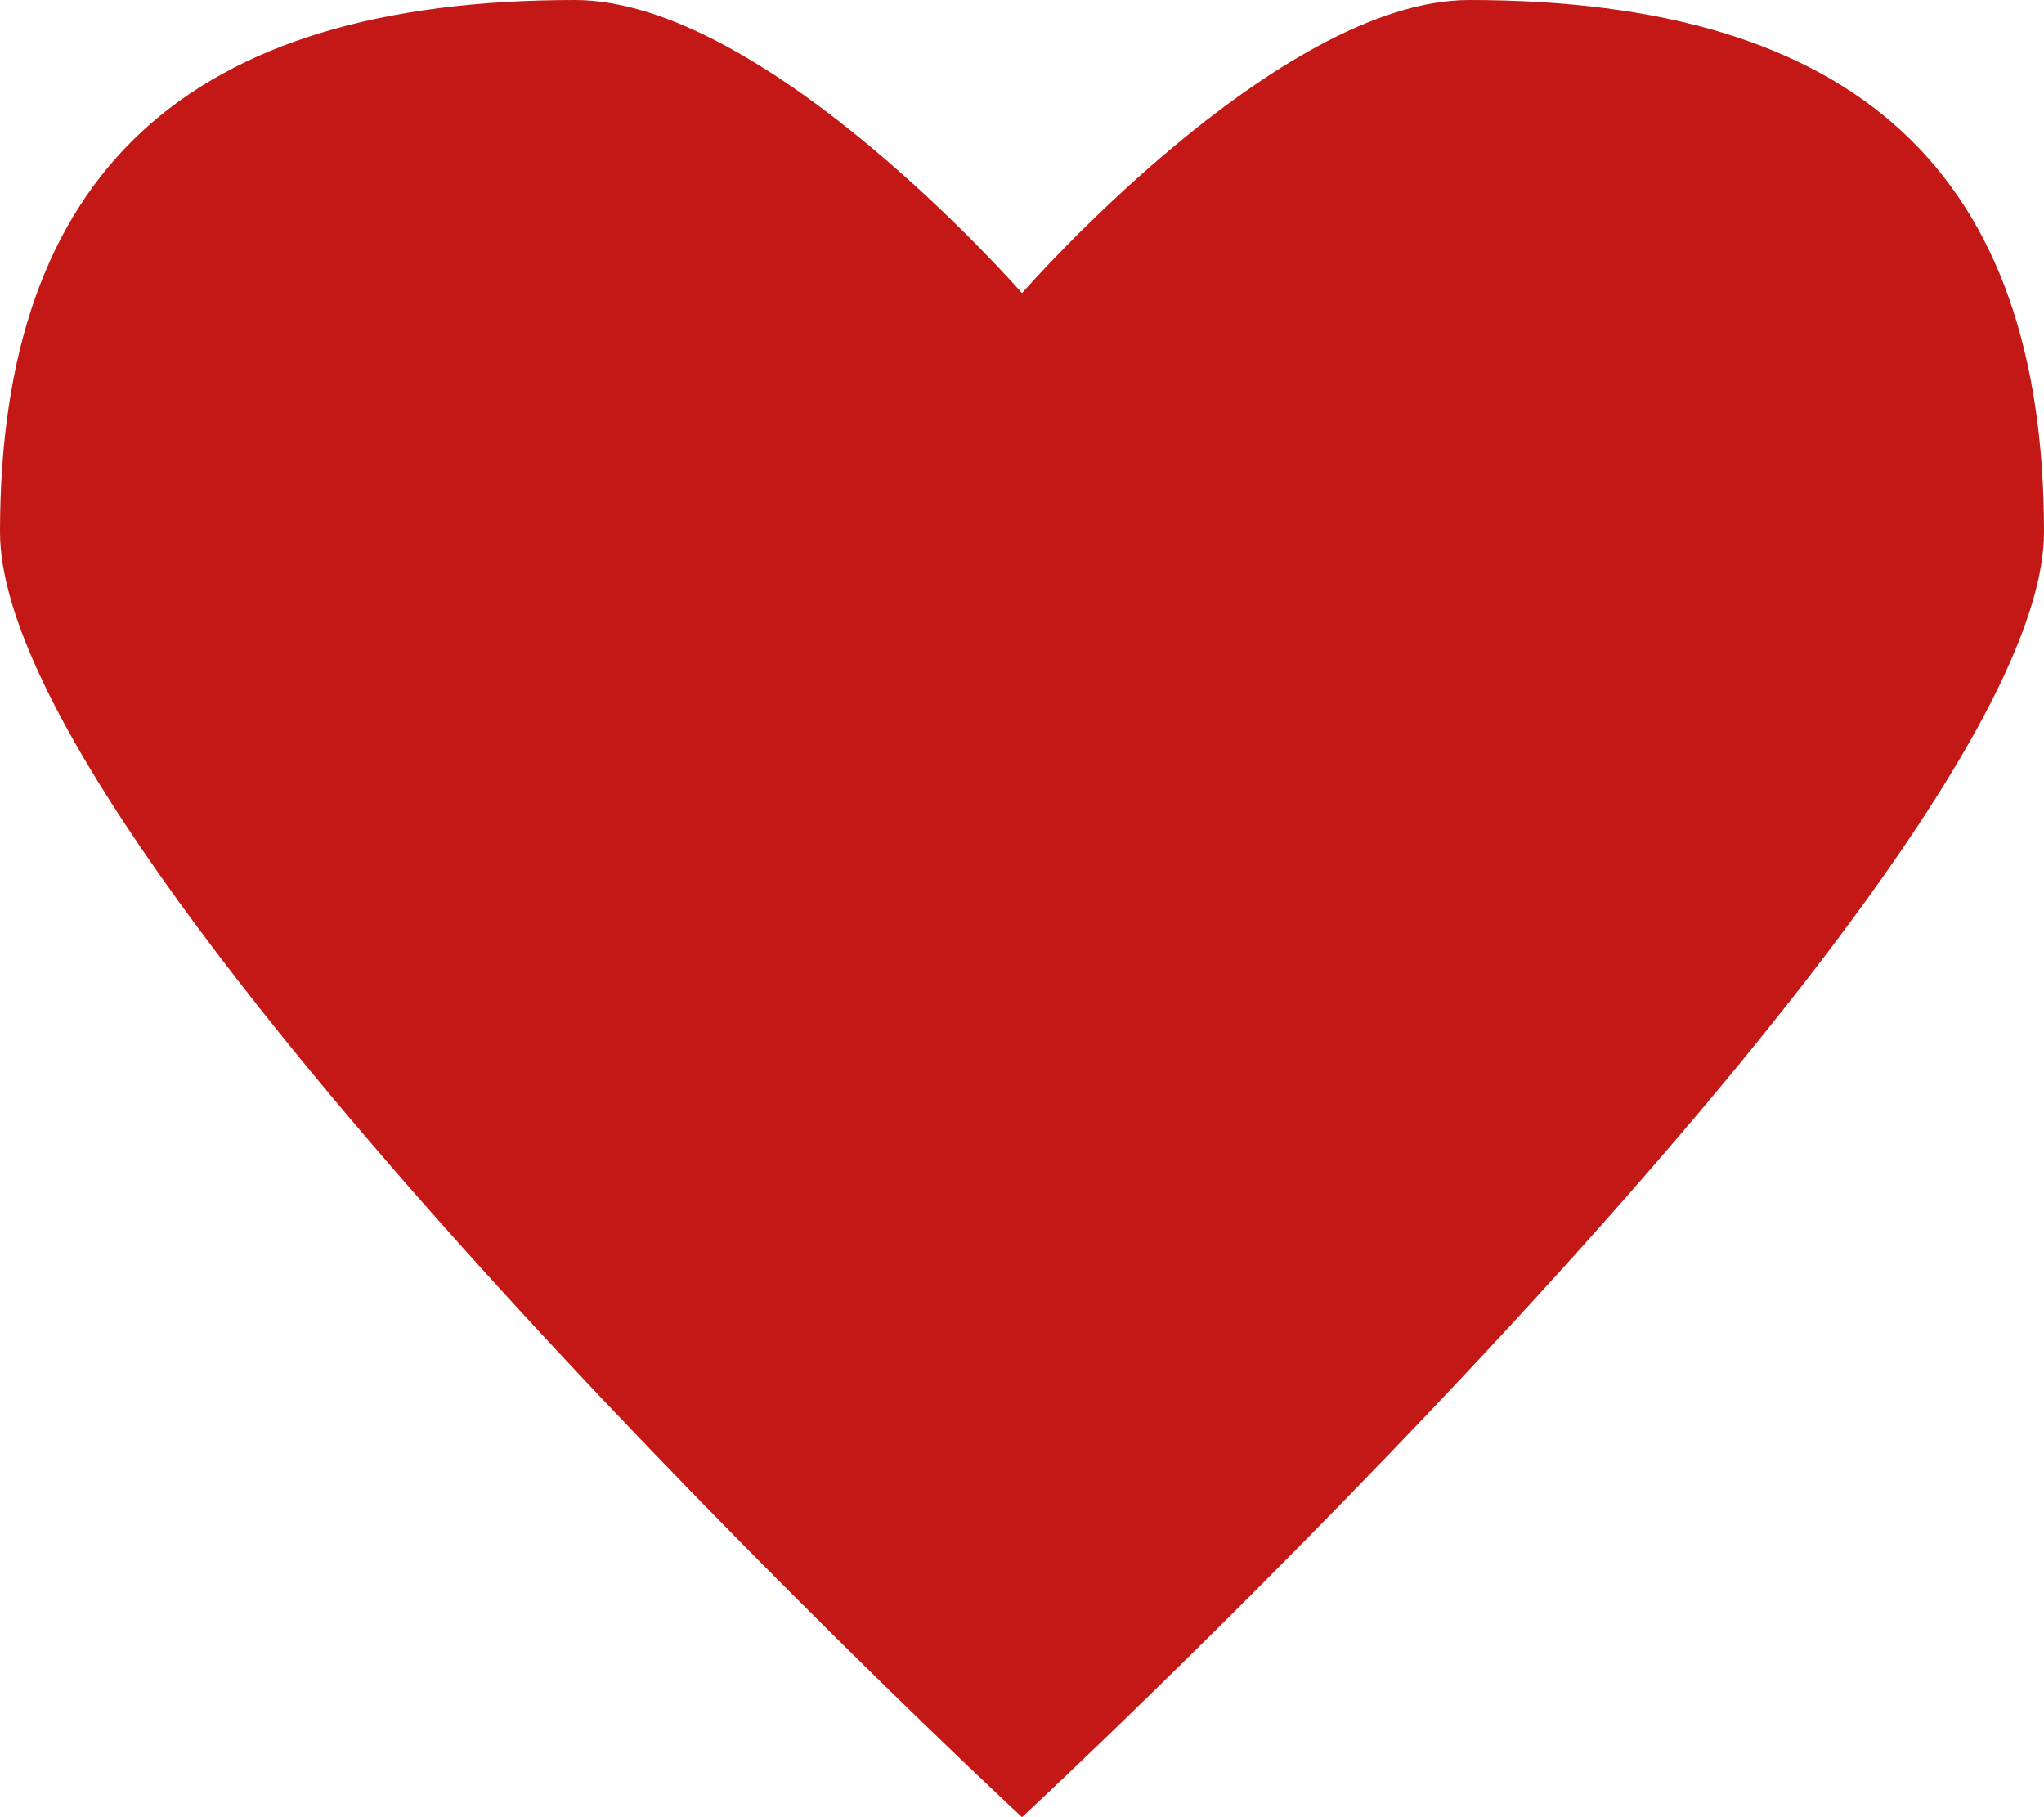 <svg xmlns="http://www.w3.org/2000/svg" width="18" height="16" viewBox="0 0 18 16" fill="none">
<path fill-rule="evenodd" clip-rule="evenodd" d="M9 16C9 16 0 7.65 0 4.684C0 1.527 1.646 0 5.062 0C6.75 0 9 2.581 9 2.581C9 2.581 11.25 0 12.938 0C16.354 0 18 1.526 18 4.684C18 7.65 9 16 9 16Z" fill="#C31815"/>
</svg>